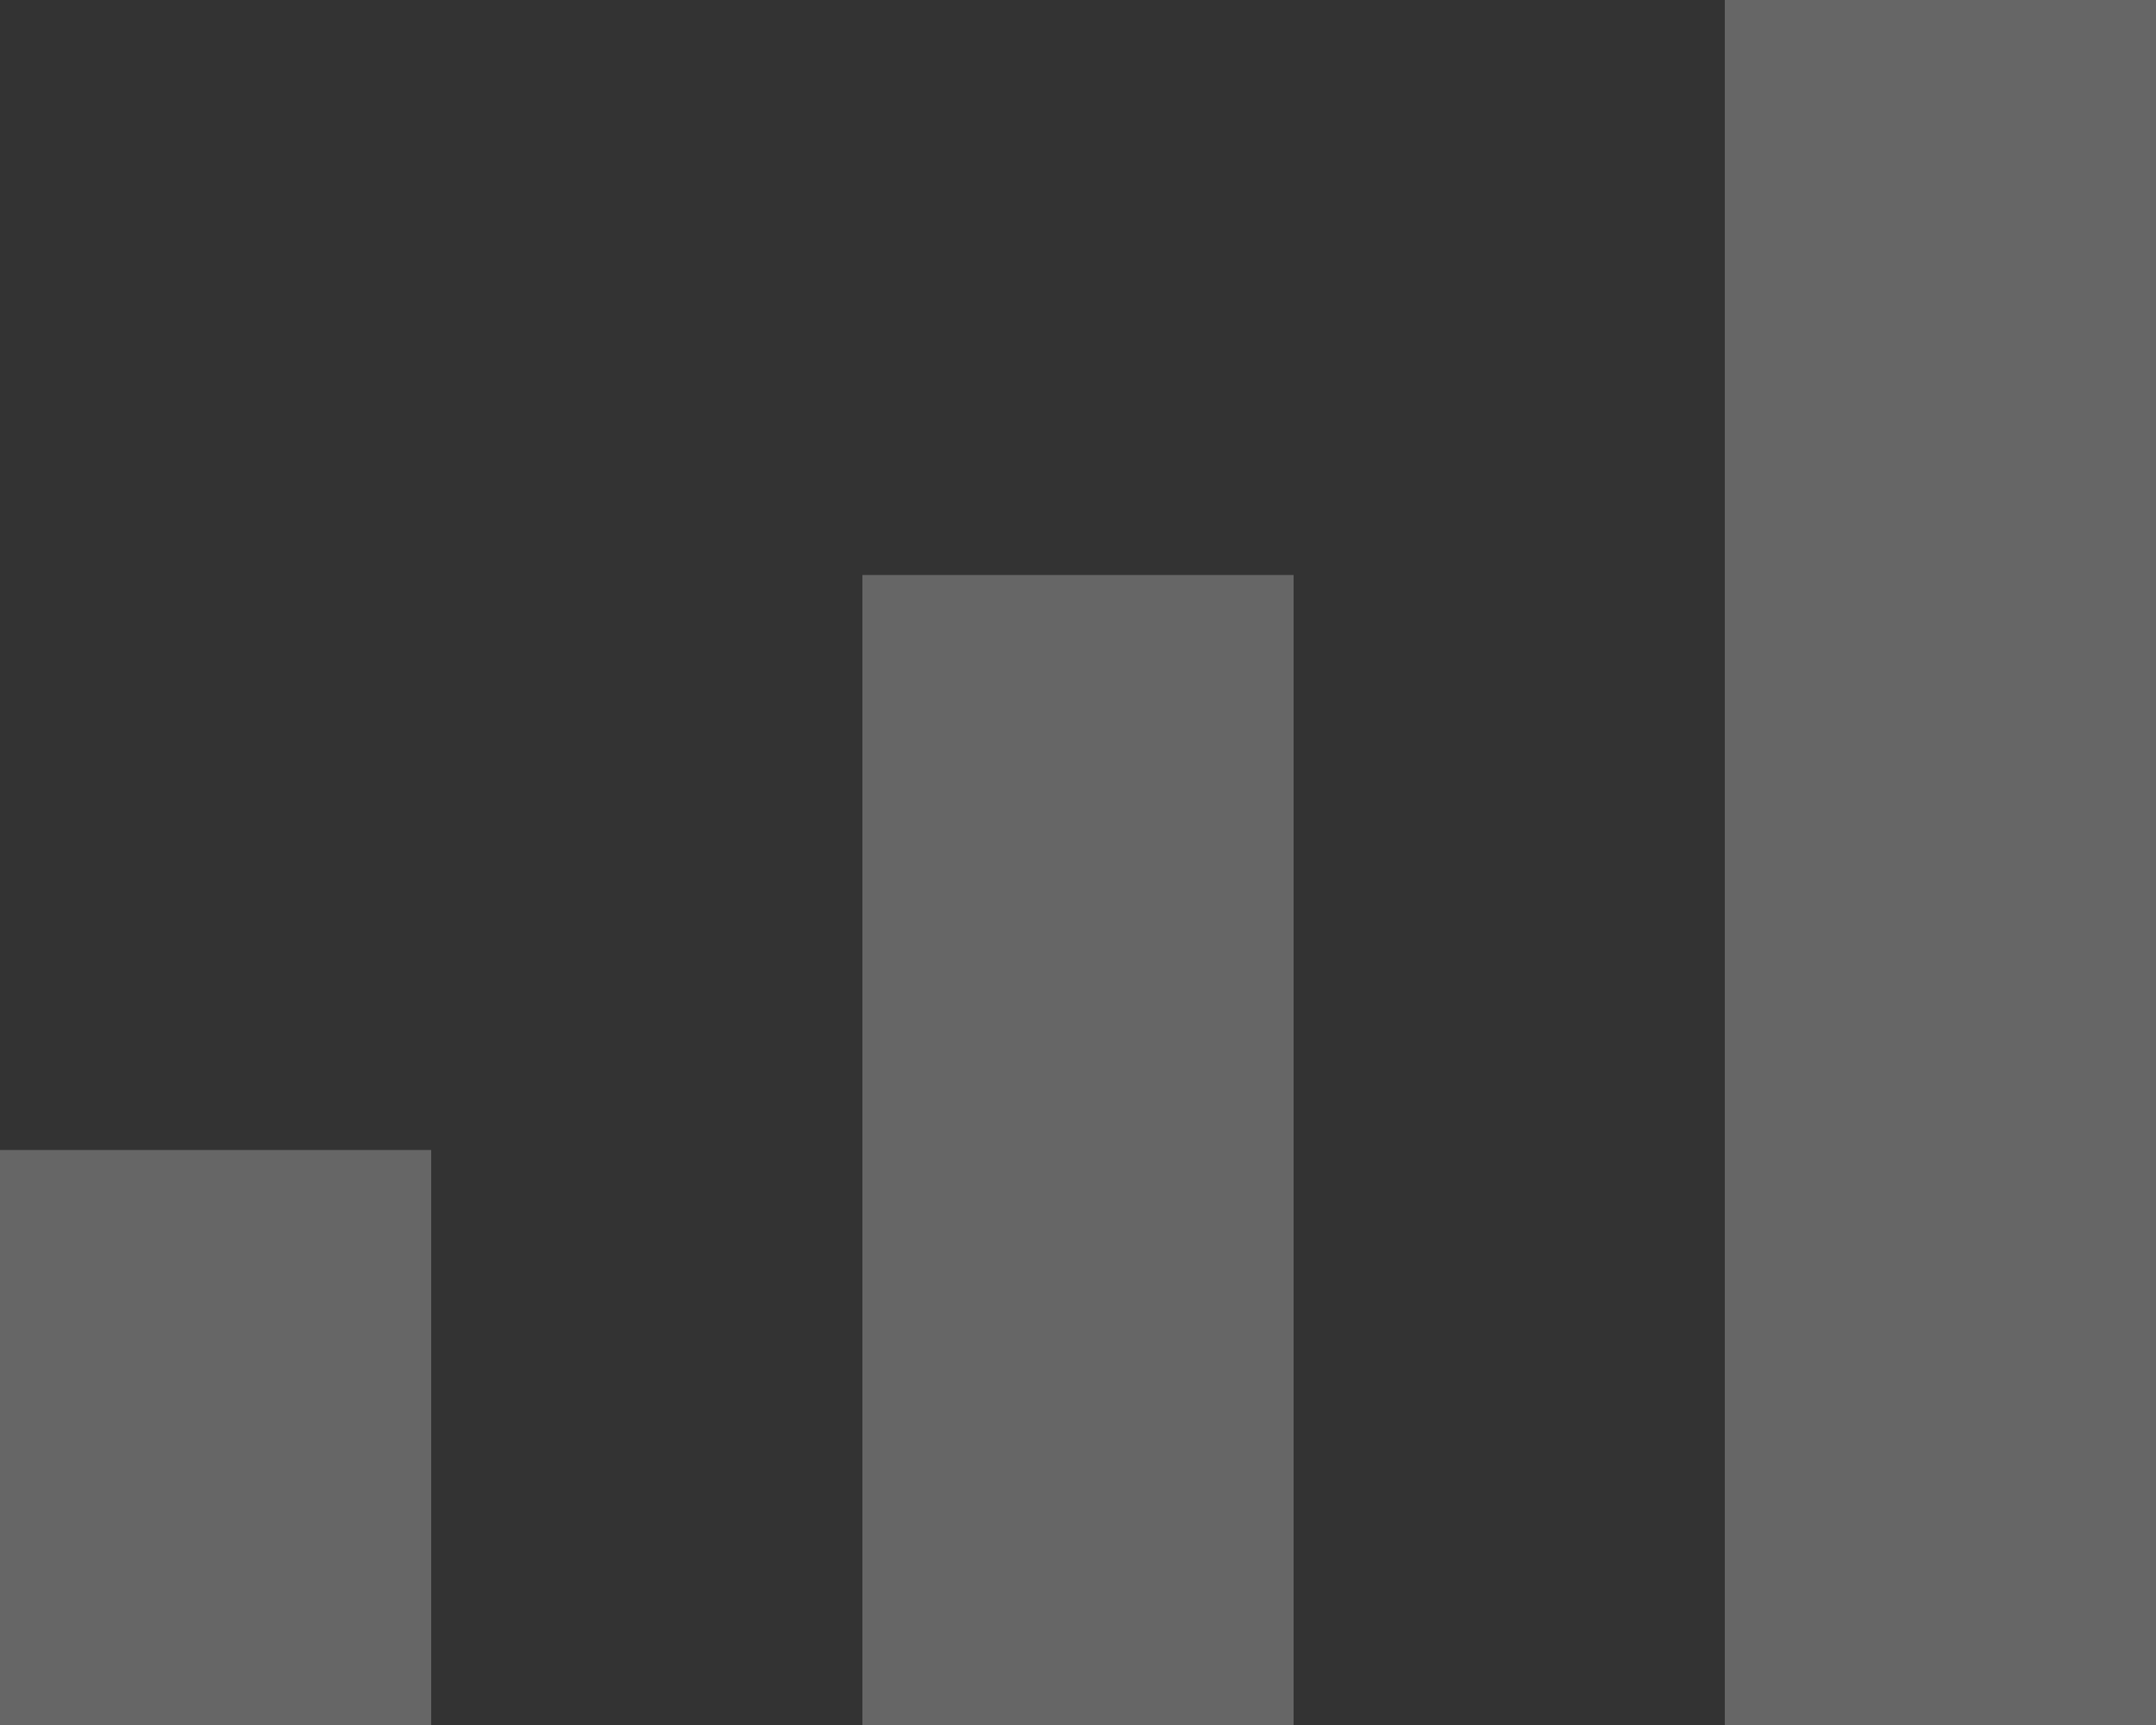 <svg xmlns="http://www.w3.org/2000/svg" viewBox="0 0 15 12"><rect x="0" y="0" width="15" height="12" fill="#333333" stroke="none"/><path opacity=".25" fill="#FFF" d="M0 8h3v4H0zm12-8h3v12h-3zM6 4h3v8H6z"/></svg>